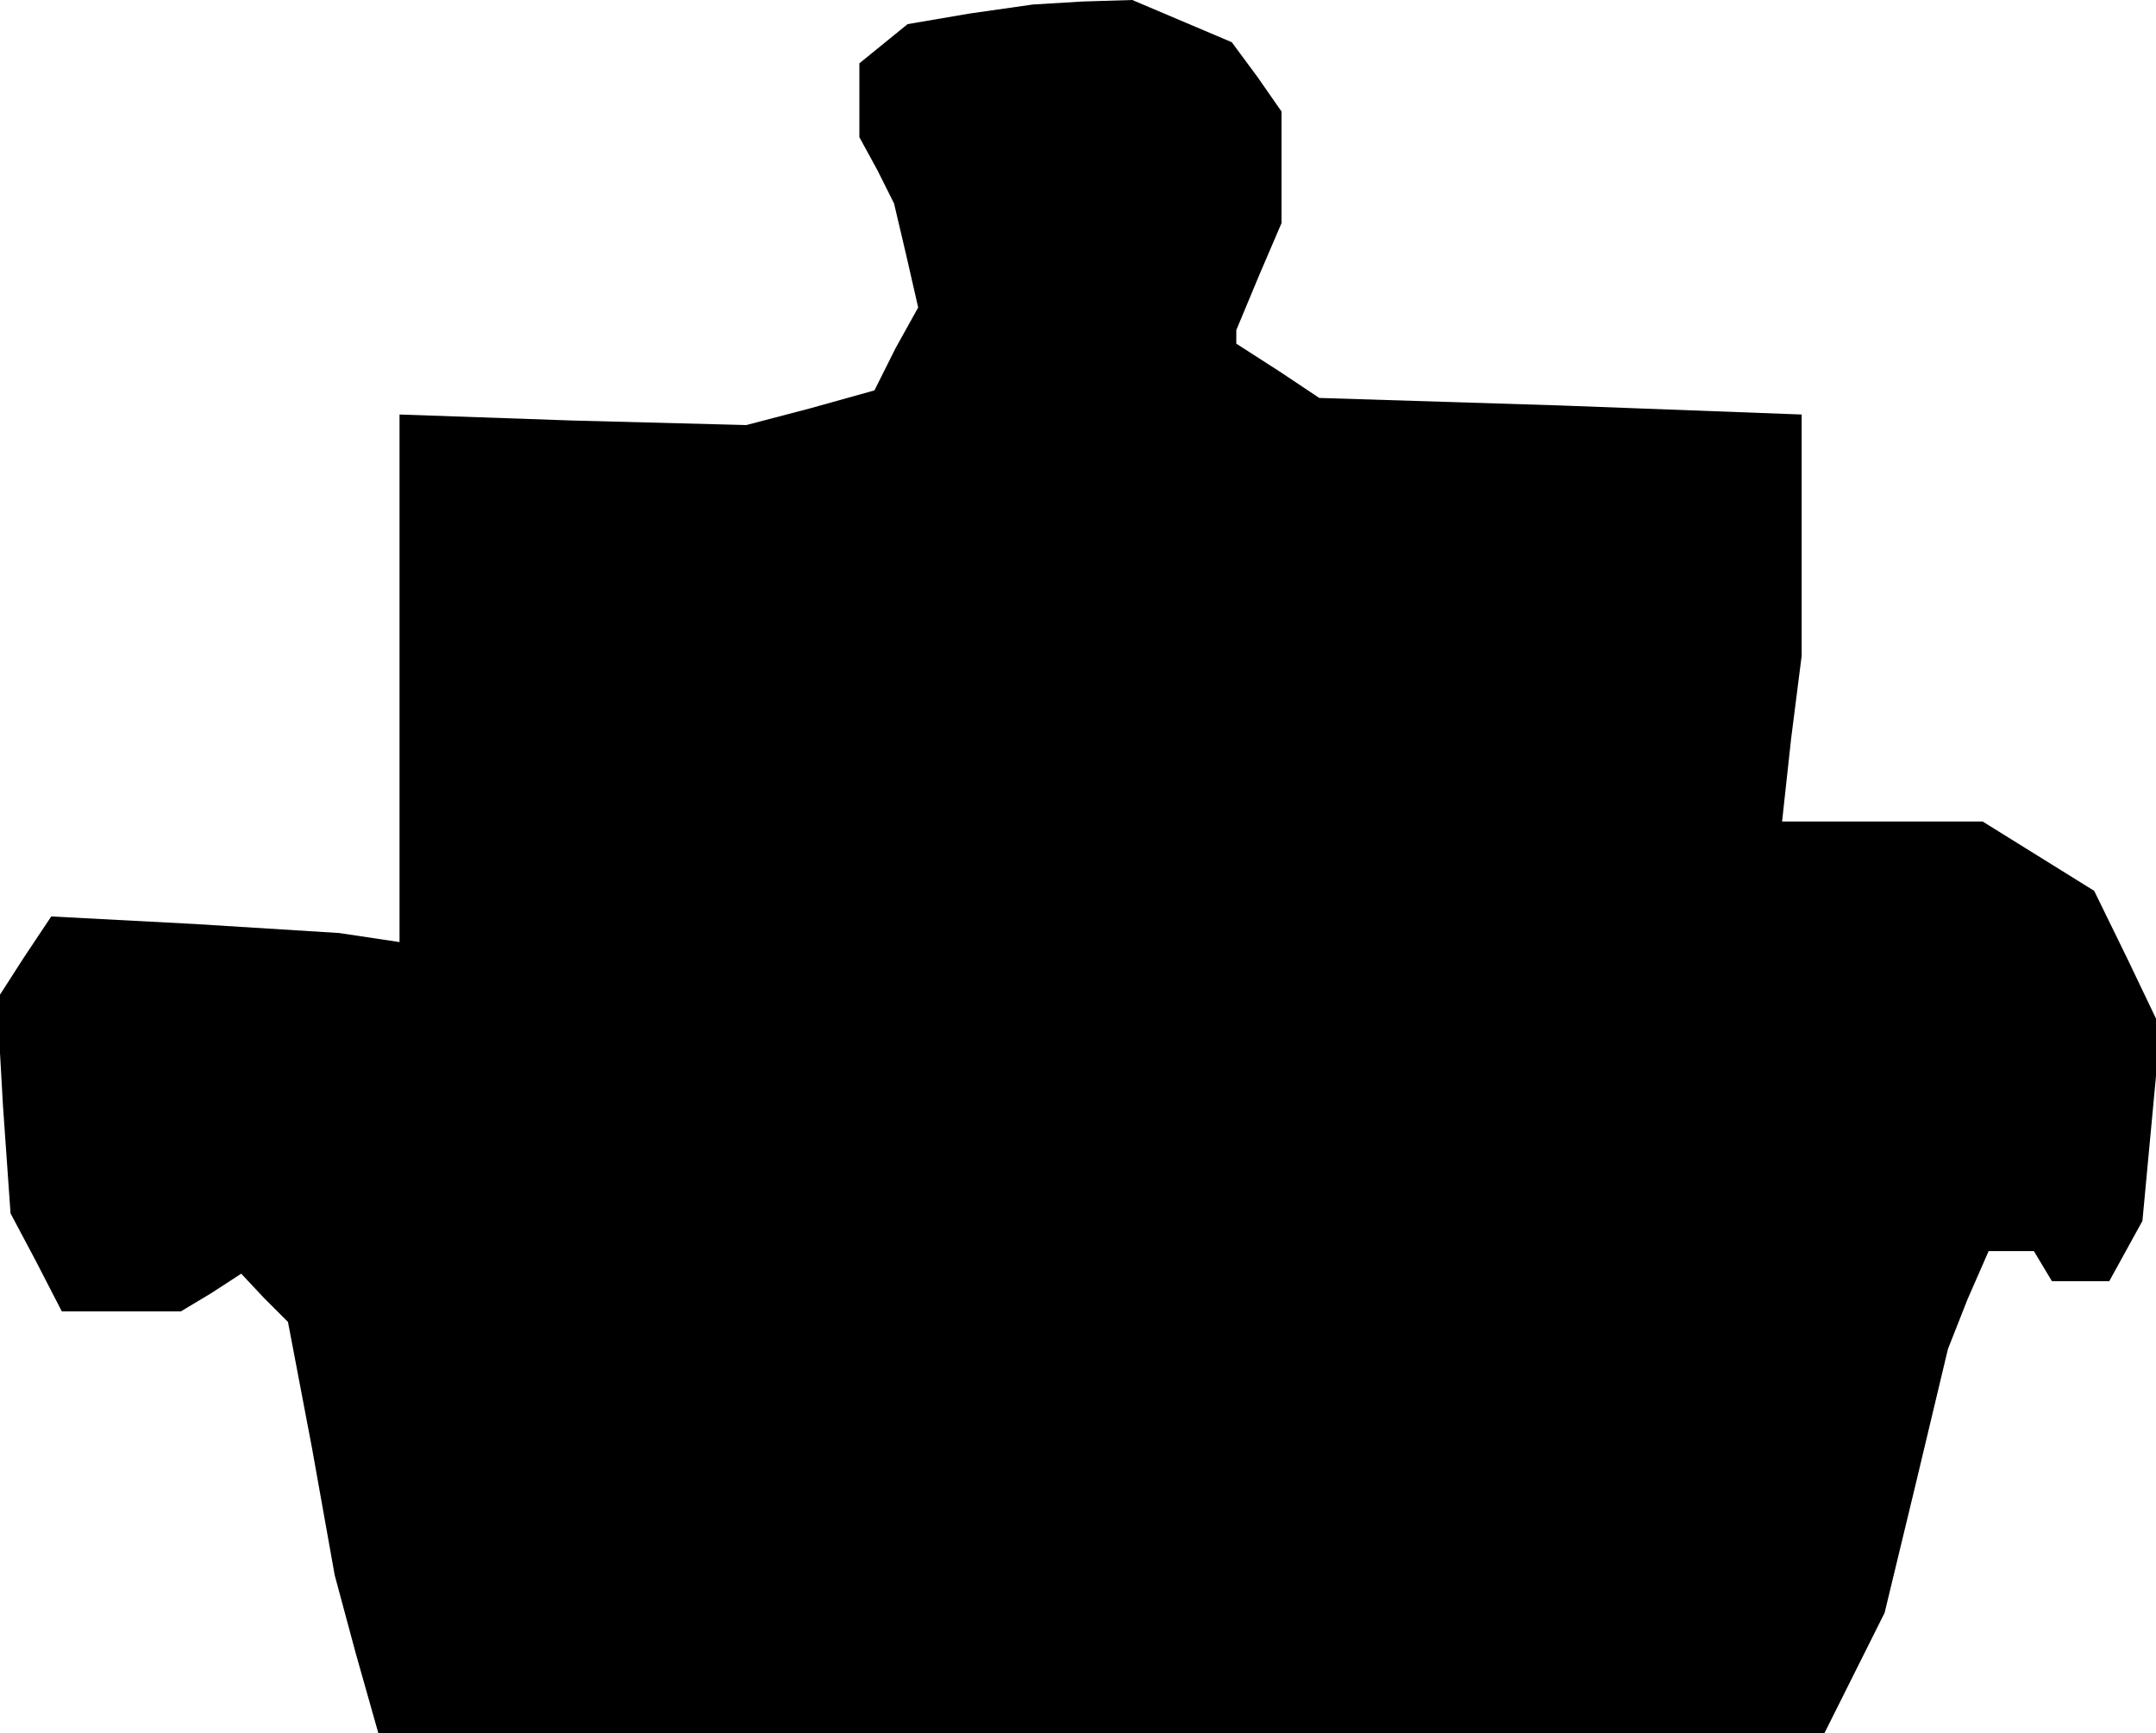 <?xml version="1.0" standalone="no"?>
<!DOCTYPE svg PUBLIC "-//W3C//DTD SVG 20010904//EN"
 "http://www.w3.org/TR/2001/REC-SVG-20010904/DTD/svg10.dtd">
<svg version="1.0" xmlns="http://www.w3.org/2000/svg"
 width="143pt" height="115pt" viewBox="0 0 143 115"
 preserveAspectRatio="xMidYMid meet">
<g transform="translate(0,115) scale(0.1,-0.1)"
fill="#000000" stroke="none">
<path d="M643 1141 l-41 -7 -16 -13 -16 -13 0 -25 0 -24 12 -22 11 -22 8 -34
8 -35 -15 -27 -14 -28 -43 -12 -42 -11 -115 3 -115 4 0 -175 0 -175 -20 3 -20
3 -96 6 -95 5 -18 -27 -18 -28 4 -71 5 -71 17 -32 17 -33 39 0 40 0 20 12 20
13 15 -16 16 -16 16 -84 15 -84 14 -52 15 -53 479 0 480 0 20 40 20 40 21 87
21 88 13 33 14 32 15 0 15 0 6 -10 6 -10 19 0 19 0 11 20 11 20 6 64 6 64 -22
46 -22 45 -37 23 -37 23 -67 0 -66 0 6 55 7 55 0 80 0 80 -160 6 -160 5 -27
18 -28 18 0 4 0 5 15 36 15 35 0 37 0 37 -16 23 -17 23 -33 14 -33 14 -33 -1
-33 -2 -42 -6z"/>
</g>
</svg>
